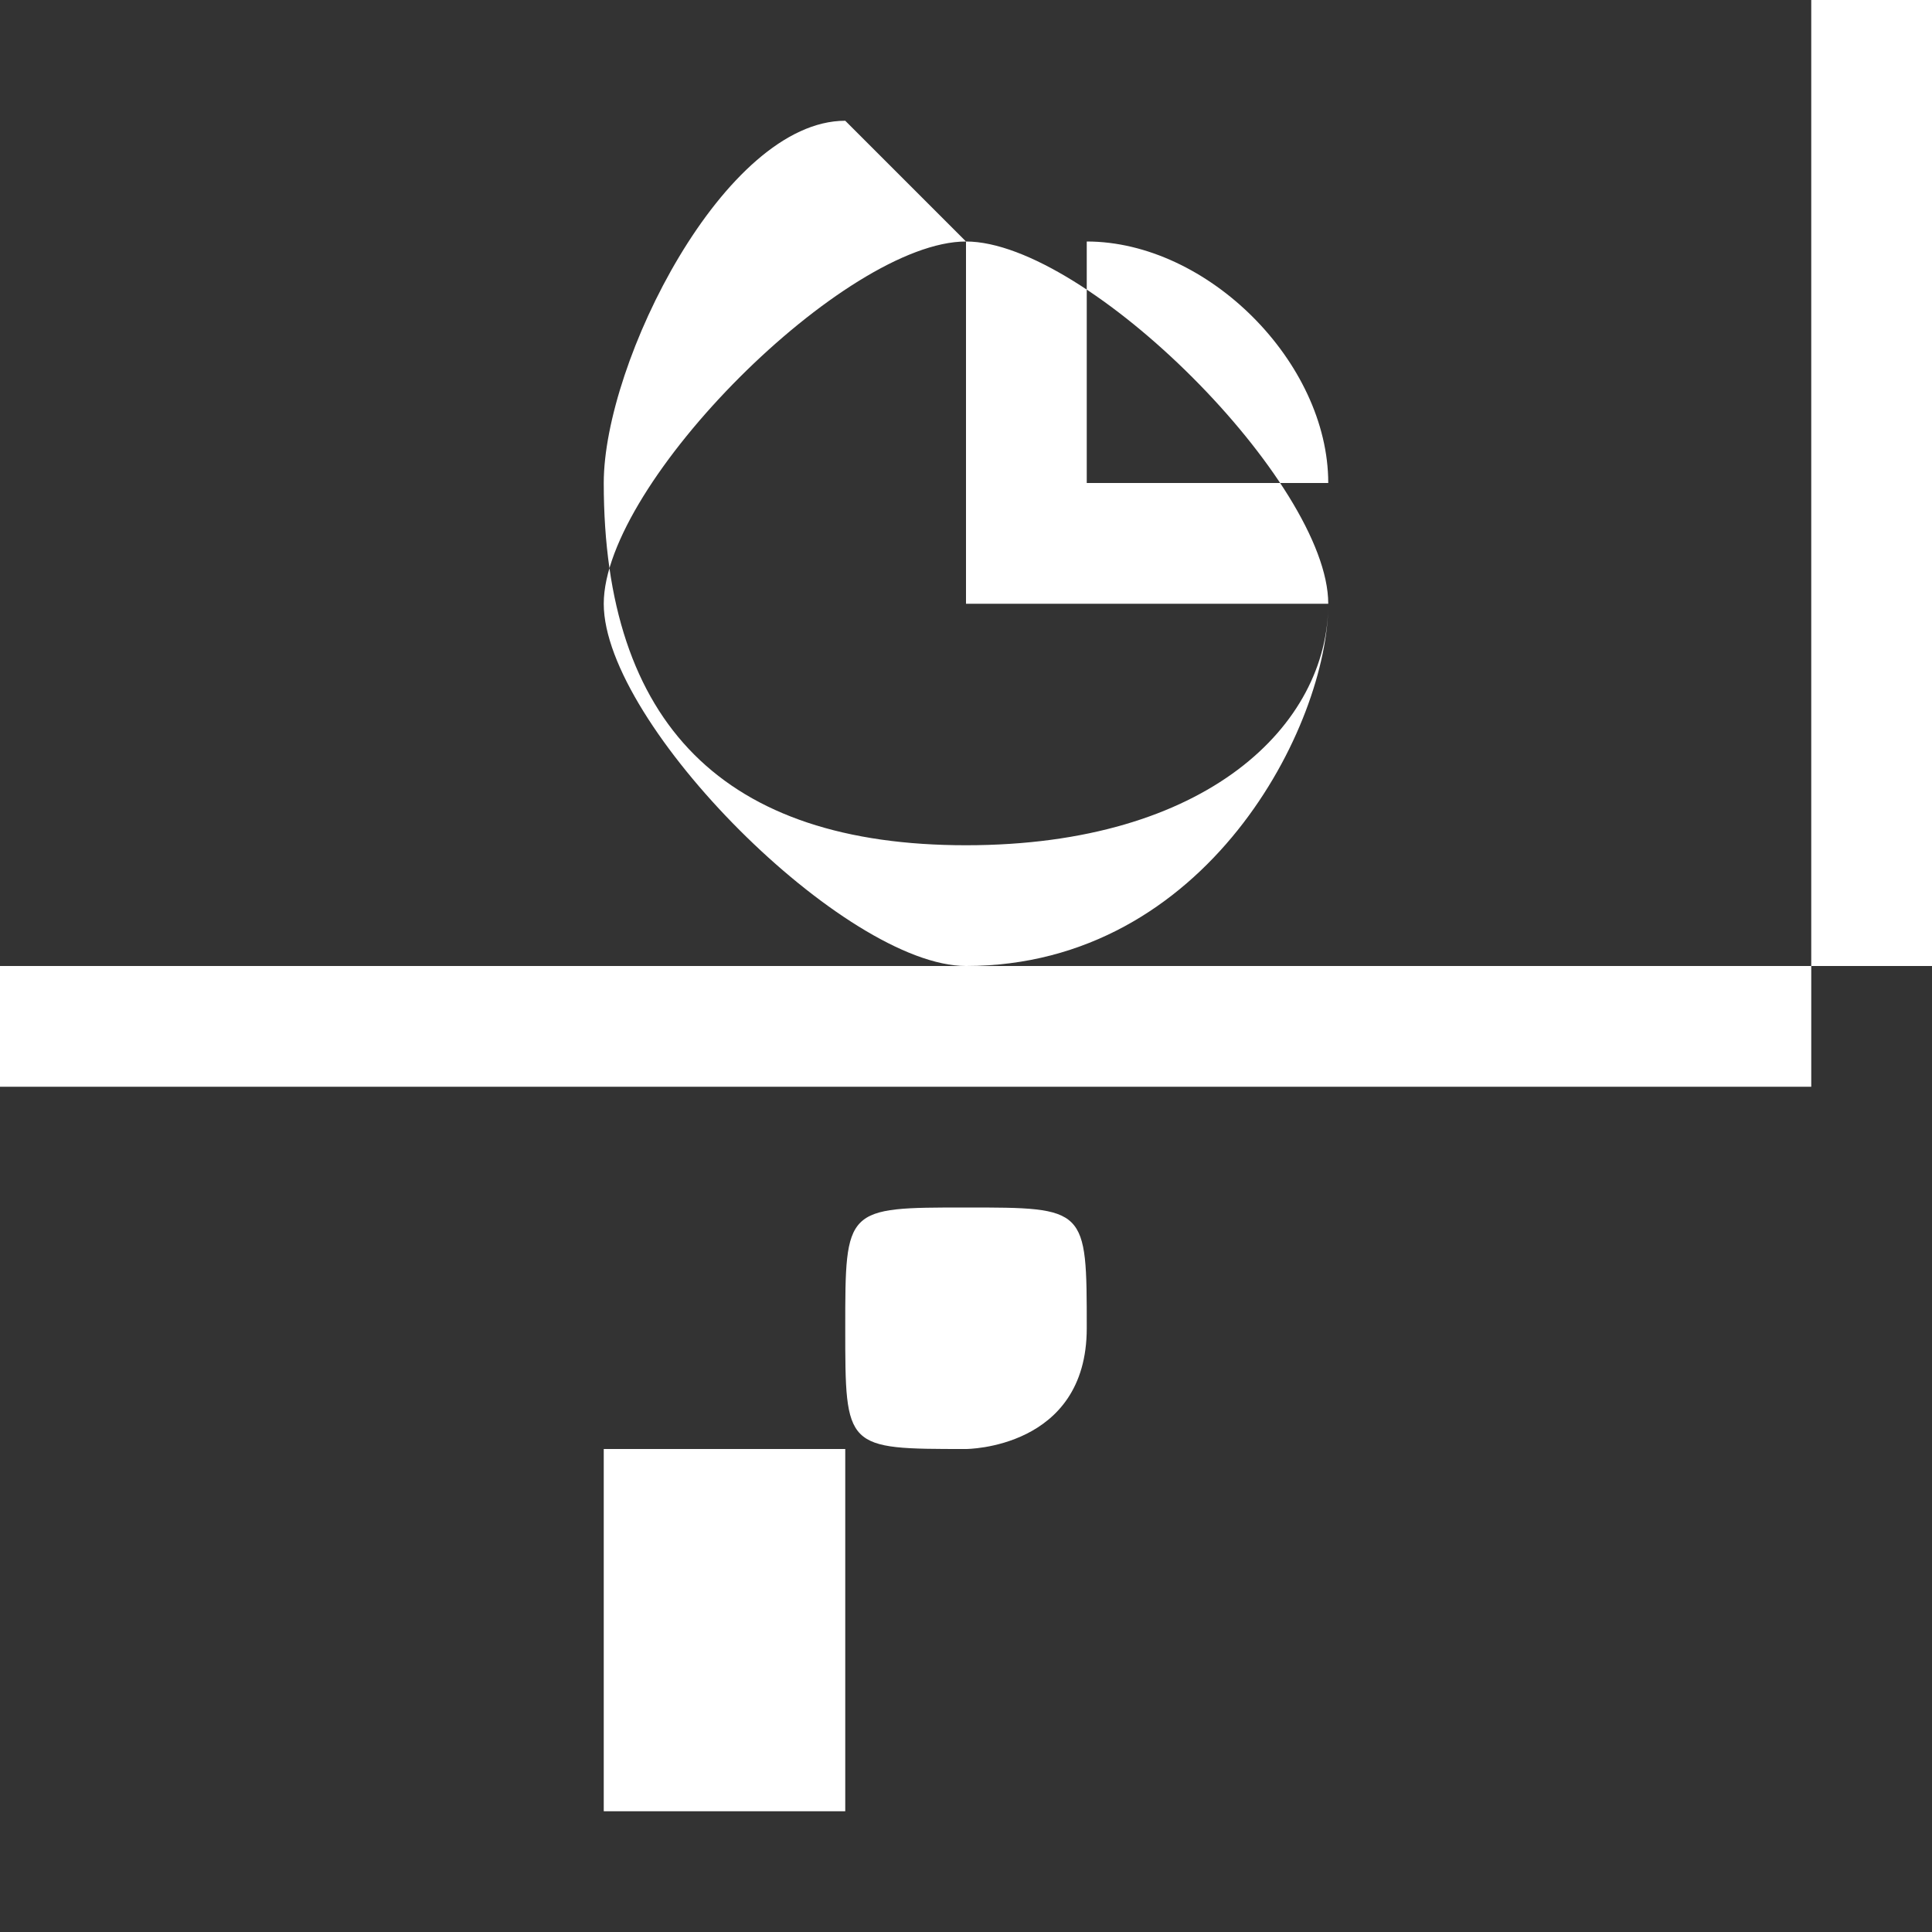 <?xml version="1.0" encoding="UTF-8"?><svg id="_레이어_1" xmlns="http://www.w3.org/2000/svg" viewBox="0 0 1.6 1.6"><rect x="0" y="0" width="1.6" height="1.6" fill="#333333" stroke="none"/><defs><style>.cls-1{fill:#fff;stroke-width:0px;}</style></defs><g id="D_-_112_Computer_finance_graph_money_payments"><path class="cls-1" d="M1.6,0H0s0,0,0,0v1.2s0,0,0,0h.5v.3h-.1s0,0,0,0,0,0,0,0h.7s0,0,0,0,0,0,0,0h-.1v-.3h.5s0,0,0,0V0s0,0,0,0ZM1.6,0v.8H0V0h1.5ZM1,1.5h-.3v-.3h.3v.3ZM1.6,1.2H0v-.3h1.5v.3Z"/><path class="cls-1" d="M.8,1.2c0,0,.1,0,.1-.1s0-.1-.1-.1-.1,0-.1.1,0,.1.1.1ZM.8,1s0,0,0,0,0,0,0,0,0,0,0,0,0,0,0,0Z"/><path class="cls-1" d="M.8.8c.2,0,.3-.2.3-.3s-.2-.3-.3-.3-.3.2-.3.3.2.3.3.3ZM1.1.4h-.2v-.2c.1,0,.2.1.2.2ZM.8.2v.3s0,0,0,0h.3c0,.1-.1.2-.3.2s-.3-.1-.3-.3c0-.1.1-.3.2-.3Z"/></g></svg>